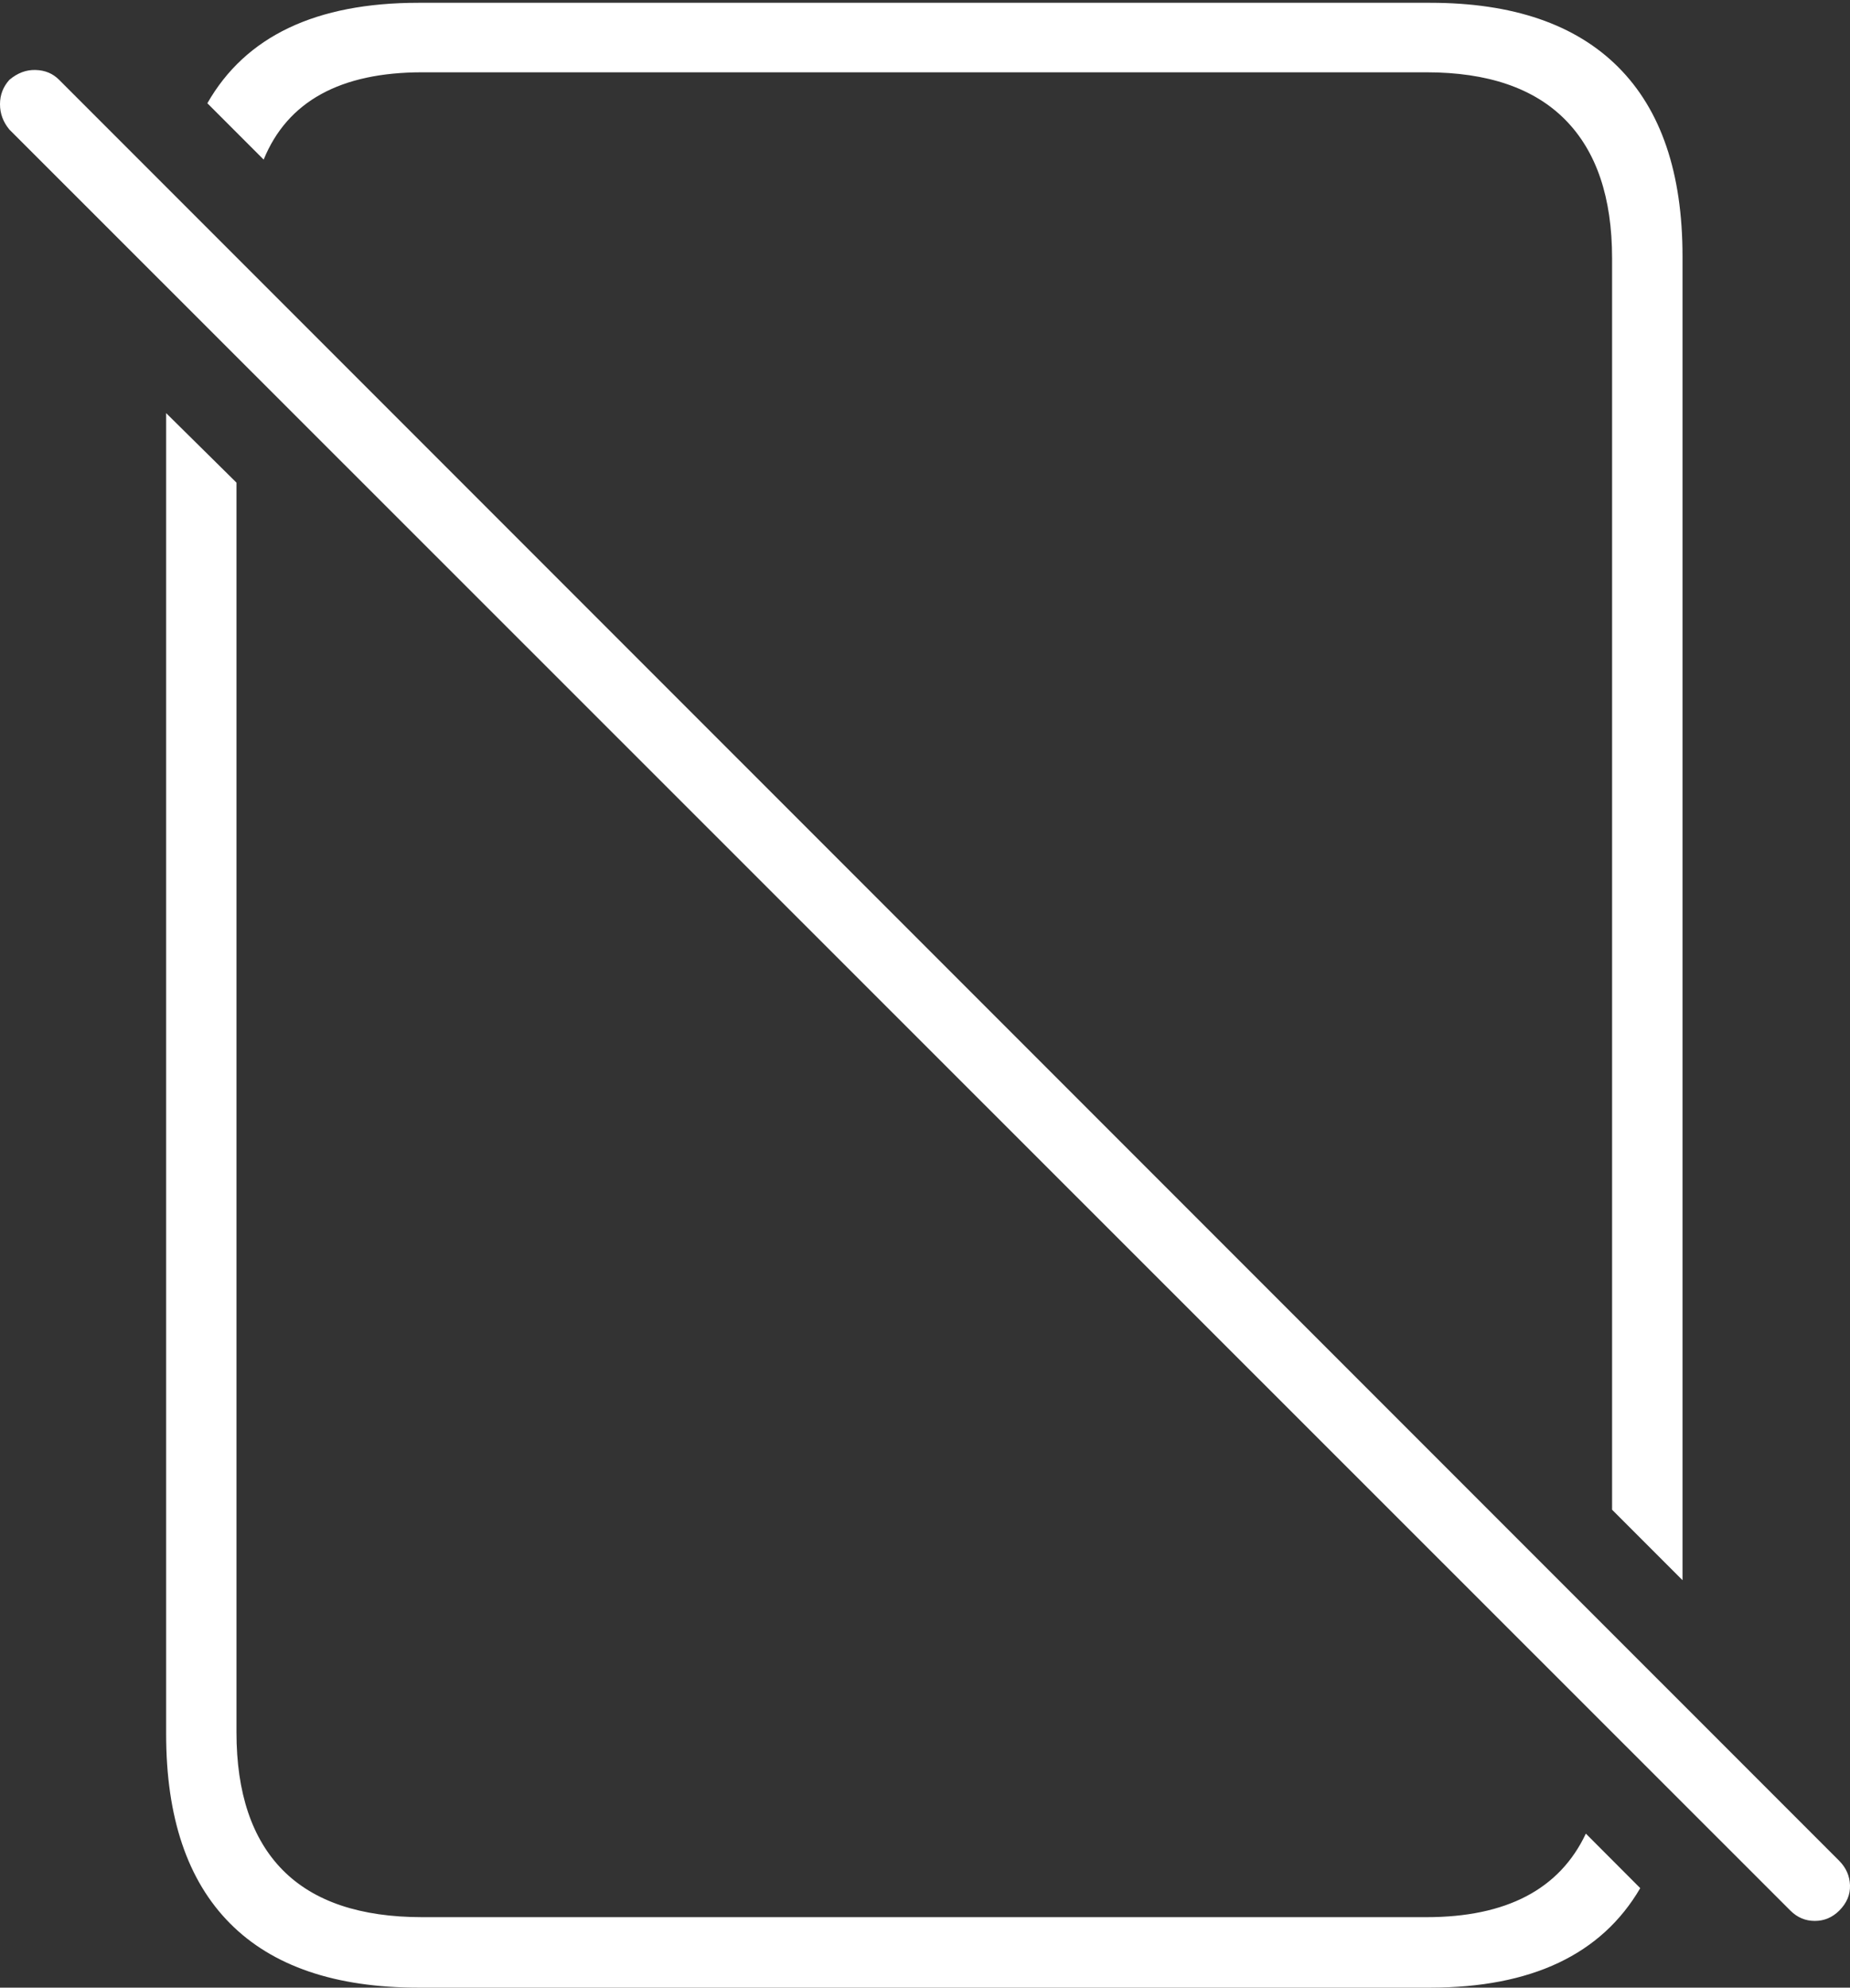 <?xml version="1.0" encoding="UTF-8"?>
<!--Generator: Apple Native CoreSVG 175-->
<!DOCTYPE svg
PUBLIC "-//W3C//DTD SVG 1.1//EN"
       "http://www.w3.org/Graphics/SVG/1.1/DTD/svg11.dtd">
<svg version="1.1" xmlns="http://www.w3.org/2000/svg" xmlns:xlink="http://www.w3.org/1999/xlink" width="19.253" height="20.674">
 <rect width="100%" height="100%" fill="#333333" stroke="none"/>
 <g>
  <rect height="20.674" opacity="0" width="19.253" x="0" y="0"/>
  <path d="M4.355 20.674L14.883 20.674Q16.465 20.674 17.07 19.639L16.504 19.072Q16.094 19.941 14.844 19.941L4.395 19.941Q3.428 19.941 2.944 19.453Q2.461 18.965 2.461 18.018L2.461 5.02L1.729 4.297L1.729 18.037Q1.729 19.336 2.393 20.005Q3.057 20.674 4.355 20.674ZM2.744 1.66Q3.115 0.752 4.395 0.752L14.844 0.752Q15.801 0.752 16.289 1.245Q16.777 1.738 16.777 2.686L16.777 15.703L17.51 16.436L17.51 2.666Q17.51 1.367 16.841 0.698Q16.172 0.029 14.883 0.029L4.355 0.029Q2.754 0.029 2.158 1.074ZM18.633 19.873Q18.74 19.98 18.887 19.98Q19.033 19.98 19.141 19.873Q19.258 19.756 19.253 19.609Q19.248 19.463 19.141 19.355L0.615 0.83Q0.518 0.732 0.371 0.728Q0.225 0.723 0.098 0.83Q0 0.938 0 1.084Q0 1.23 0.098 1.348Z" fill="#ffffff"/>
 </g>
</svg>
